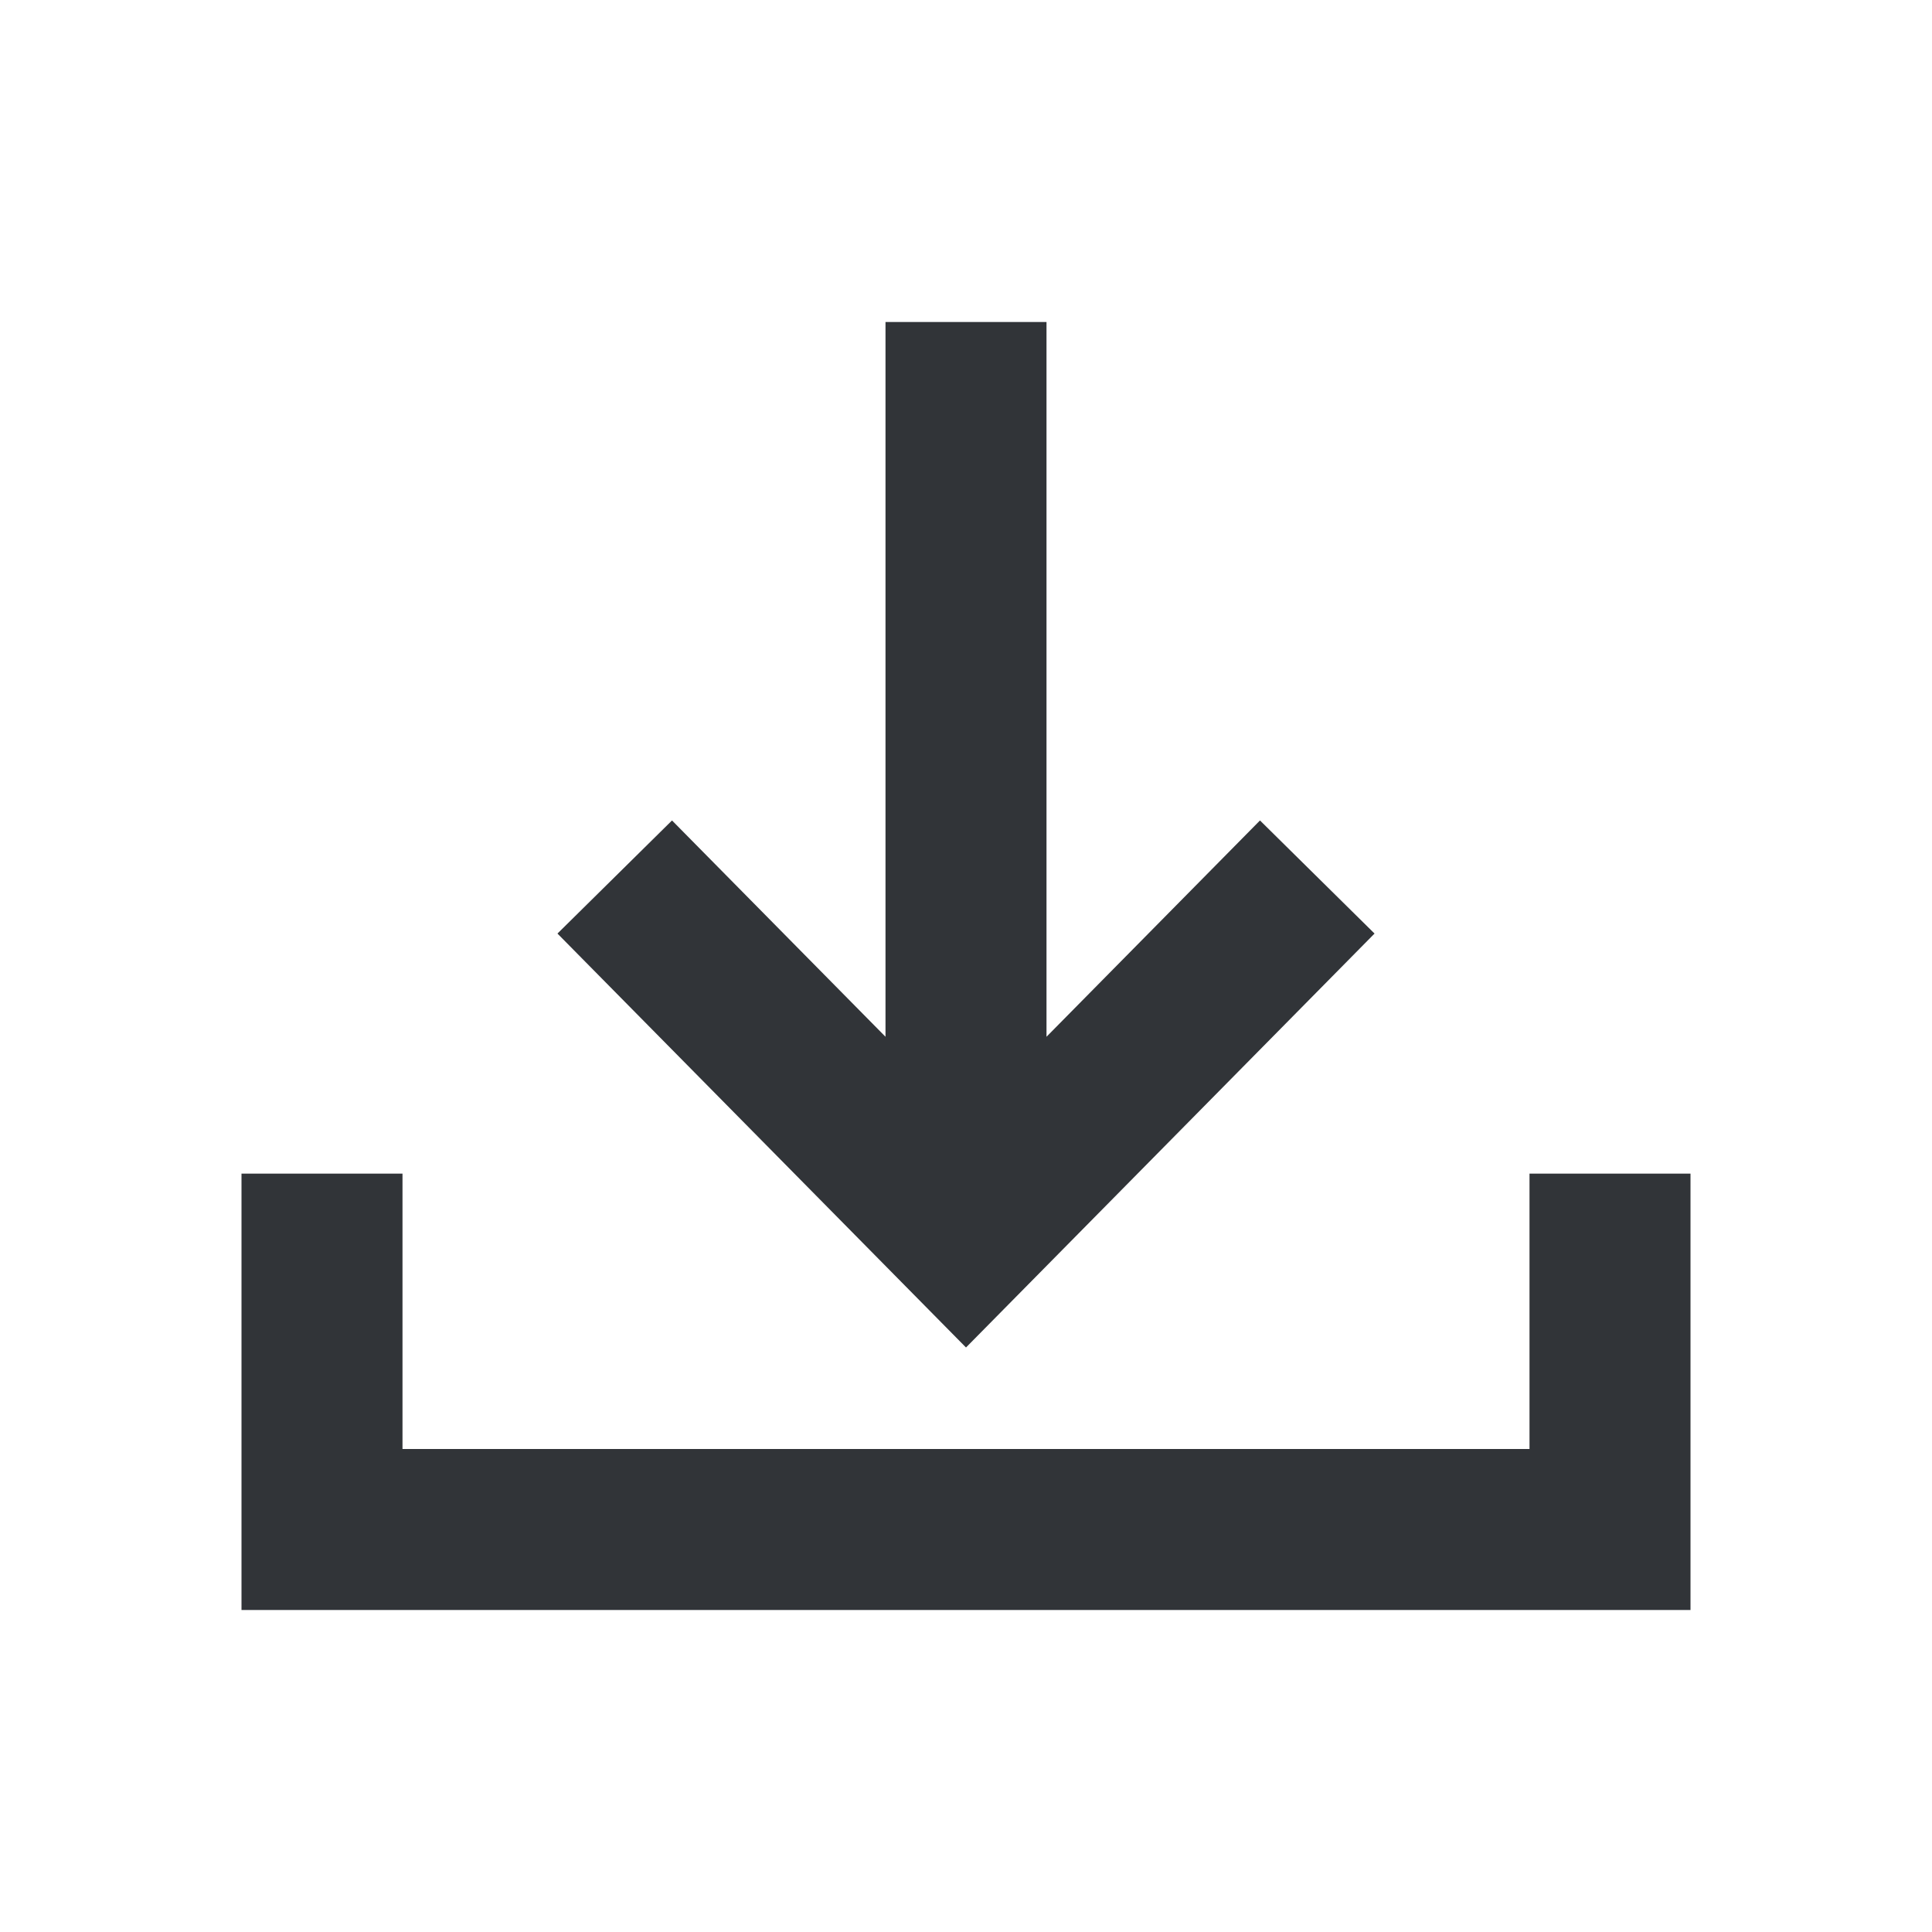 <svg width="24" height="24" viewBox="0 0 24 24" fill="none" xmlns="http://www.w3.org/2000/svg">
<path fill-rule="evenodd" clip-rule="evenodd" d="M11 12.879V4H13V12.879L15.652 10.192L17.075 11.597L12 16.739L6.925 11.597L8.348 10.192L11 12.879ZM3 14.579H5V18H19V14.579H21V20H3V14.579Z" fill="#313438"/>
</svg>
